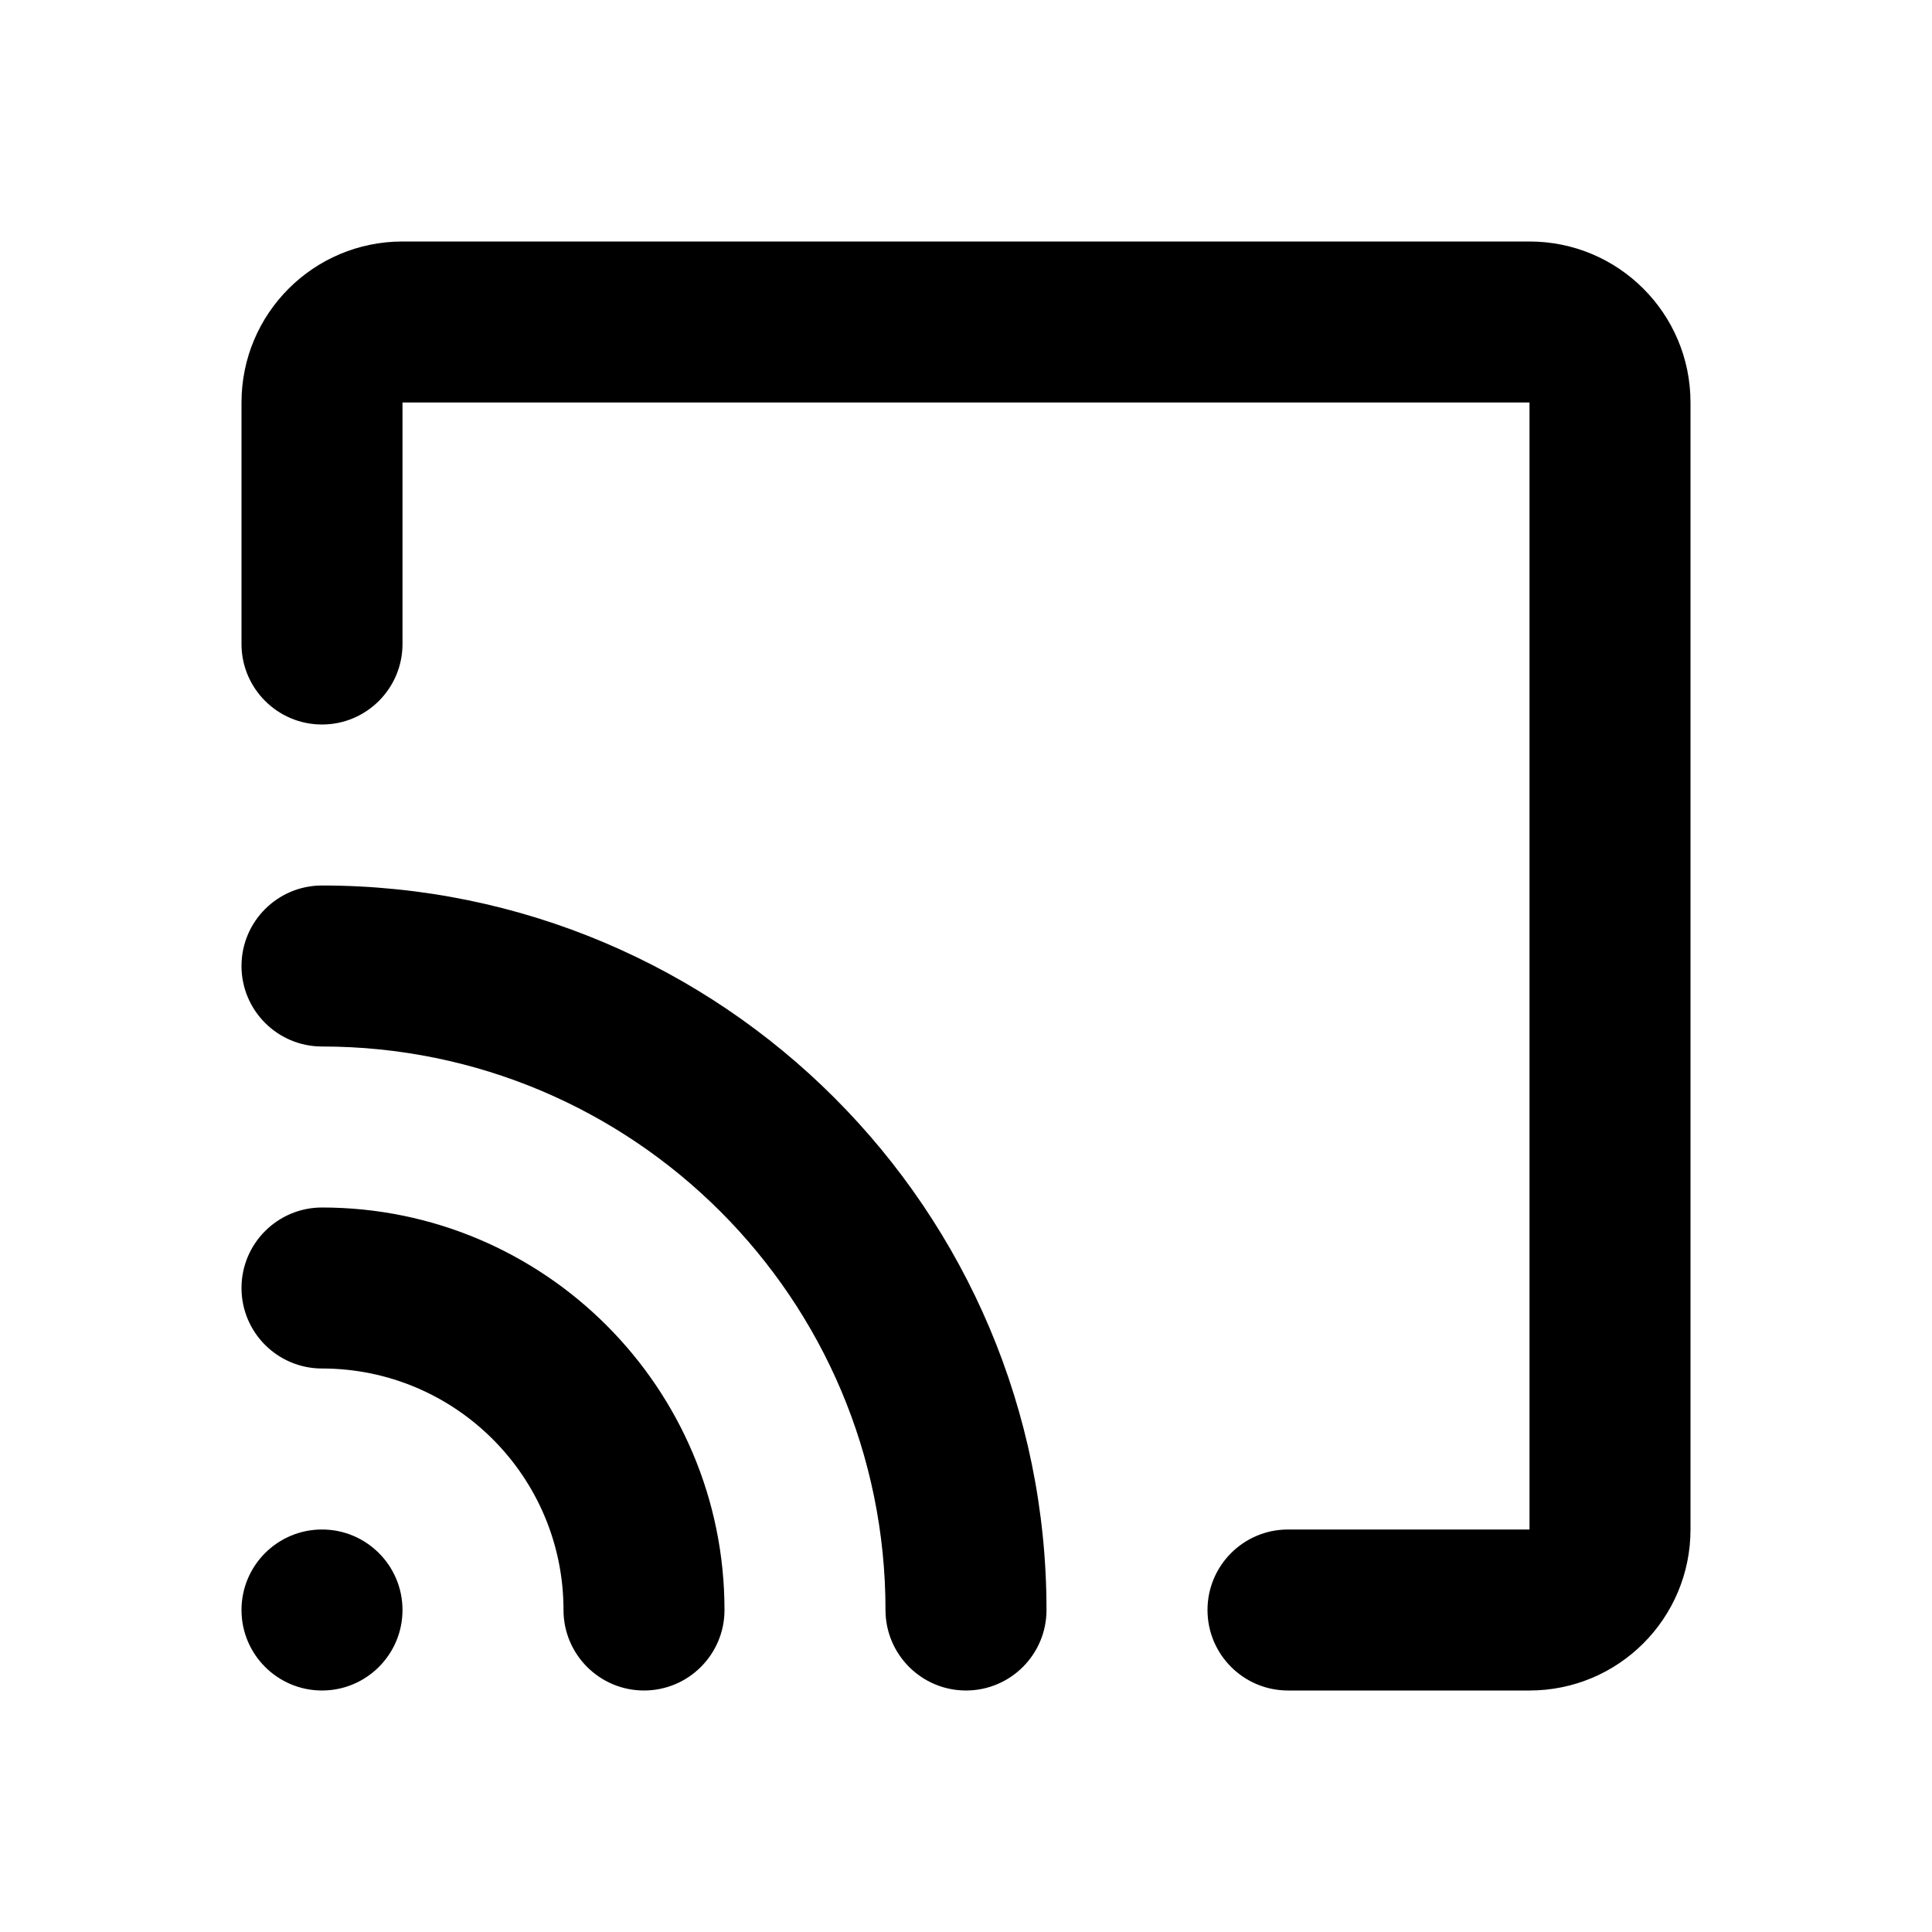 <svg width="24" height="24" viewBox="0 0 24 24" fill="none" xmlns="http://www.w3.org/2000/svg">
<path fill-rule="evenodd" clip-rule="evenodd" d="M5 3C3.895 3 3 3.895 3 5V8C3 8.552 3.448 9 4 9C4.552 9 5 8.552 5 8V5H19V19H16C15.448 19 15 19.448 15 20C15 20.552 15.448 21 16 21H19C20.105 21 21 20.105 21 19V5C21 3.895 20.105 3 19 3H5ZM4 21C4.552 21 5 20.552 5 20C5 19.448 4.552 19 4 19C3.448 19 3 19.448 3 20C3 20.552 3.448 21 4 21ZM3 12C3 11.448 3.448 11 4 11C8.971 11 13 15.029 13 20C13 20.552 12.552 21 12 21C11.448 21 11 20.552 11 20C11 16.134 7.866 13 4 13C3.448 13 3 12.552 3 12ZM4 15C3.448 15 3 15.448 3 16C3 16.552 3.448 17 4 17C5.657 17 7 18.343 7 20C7 20.552 7.448 21 8 21C8.552 21 9 20.552 9 20C9 17.239 6.761 15 4 15Z" fill="currentColor"/>
</svg>
